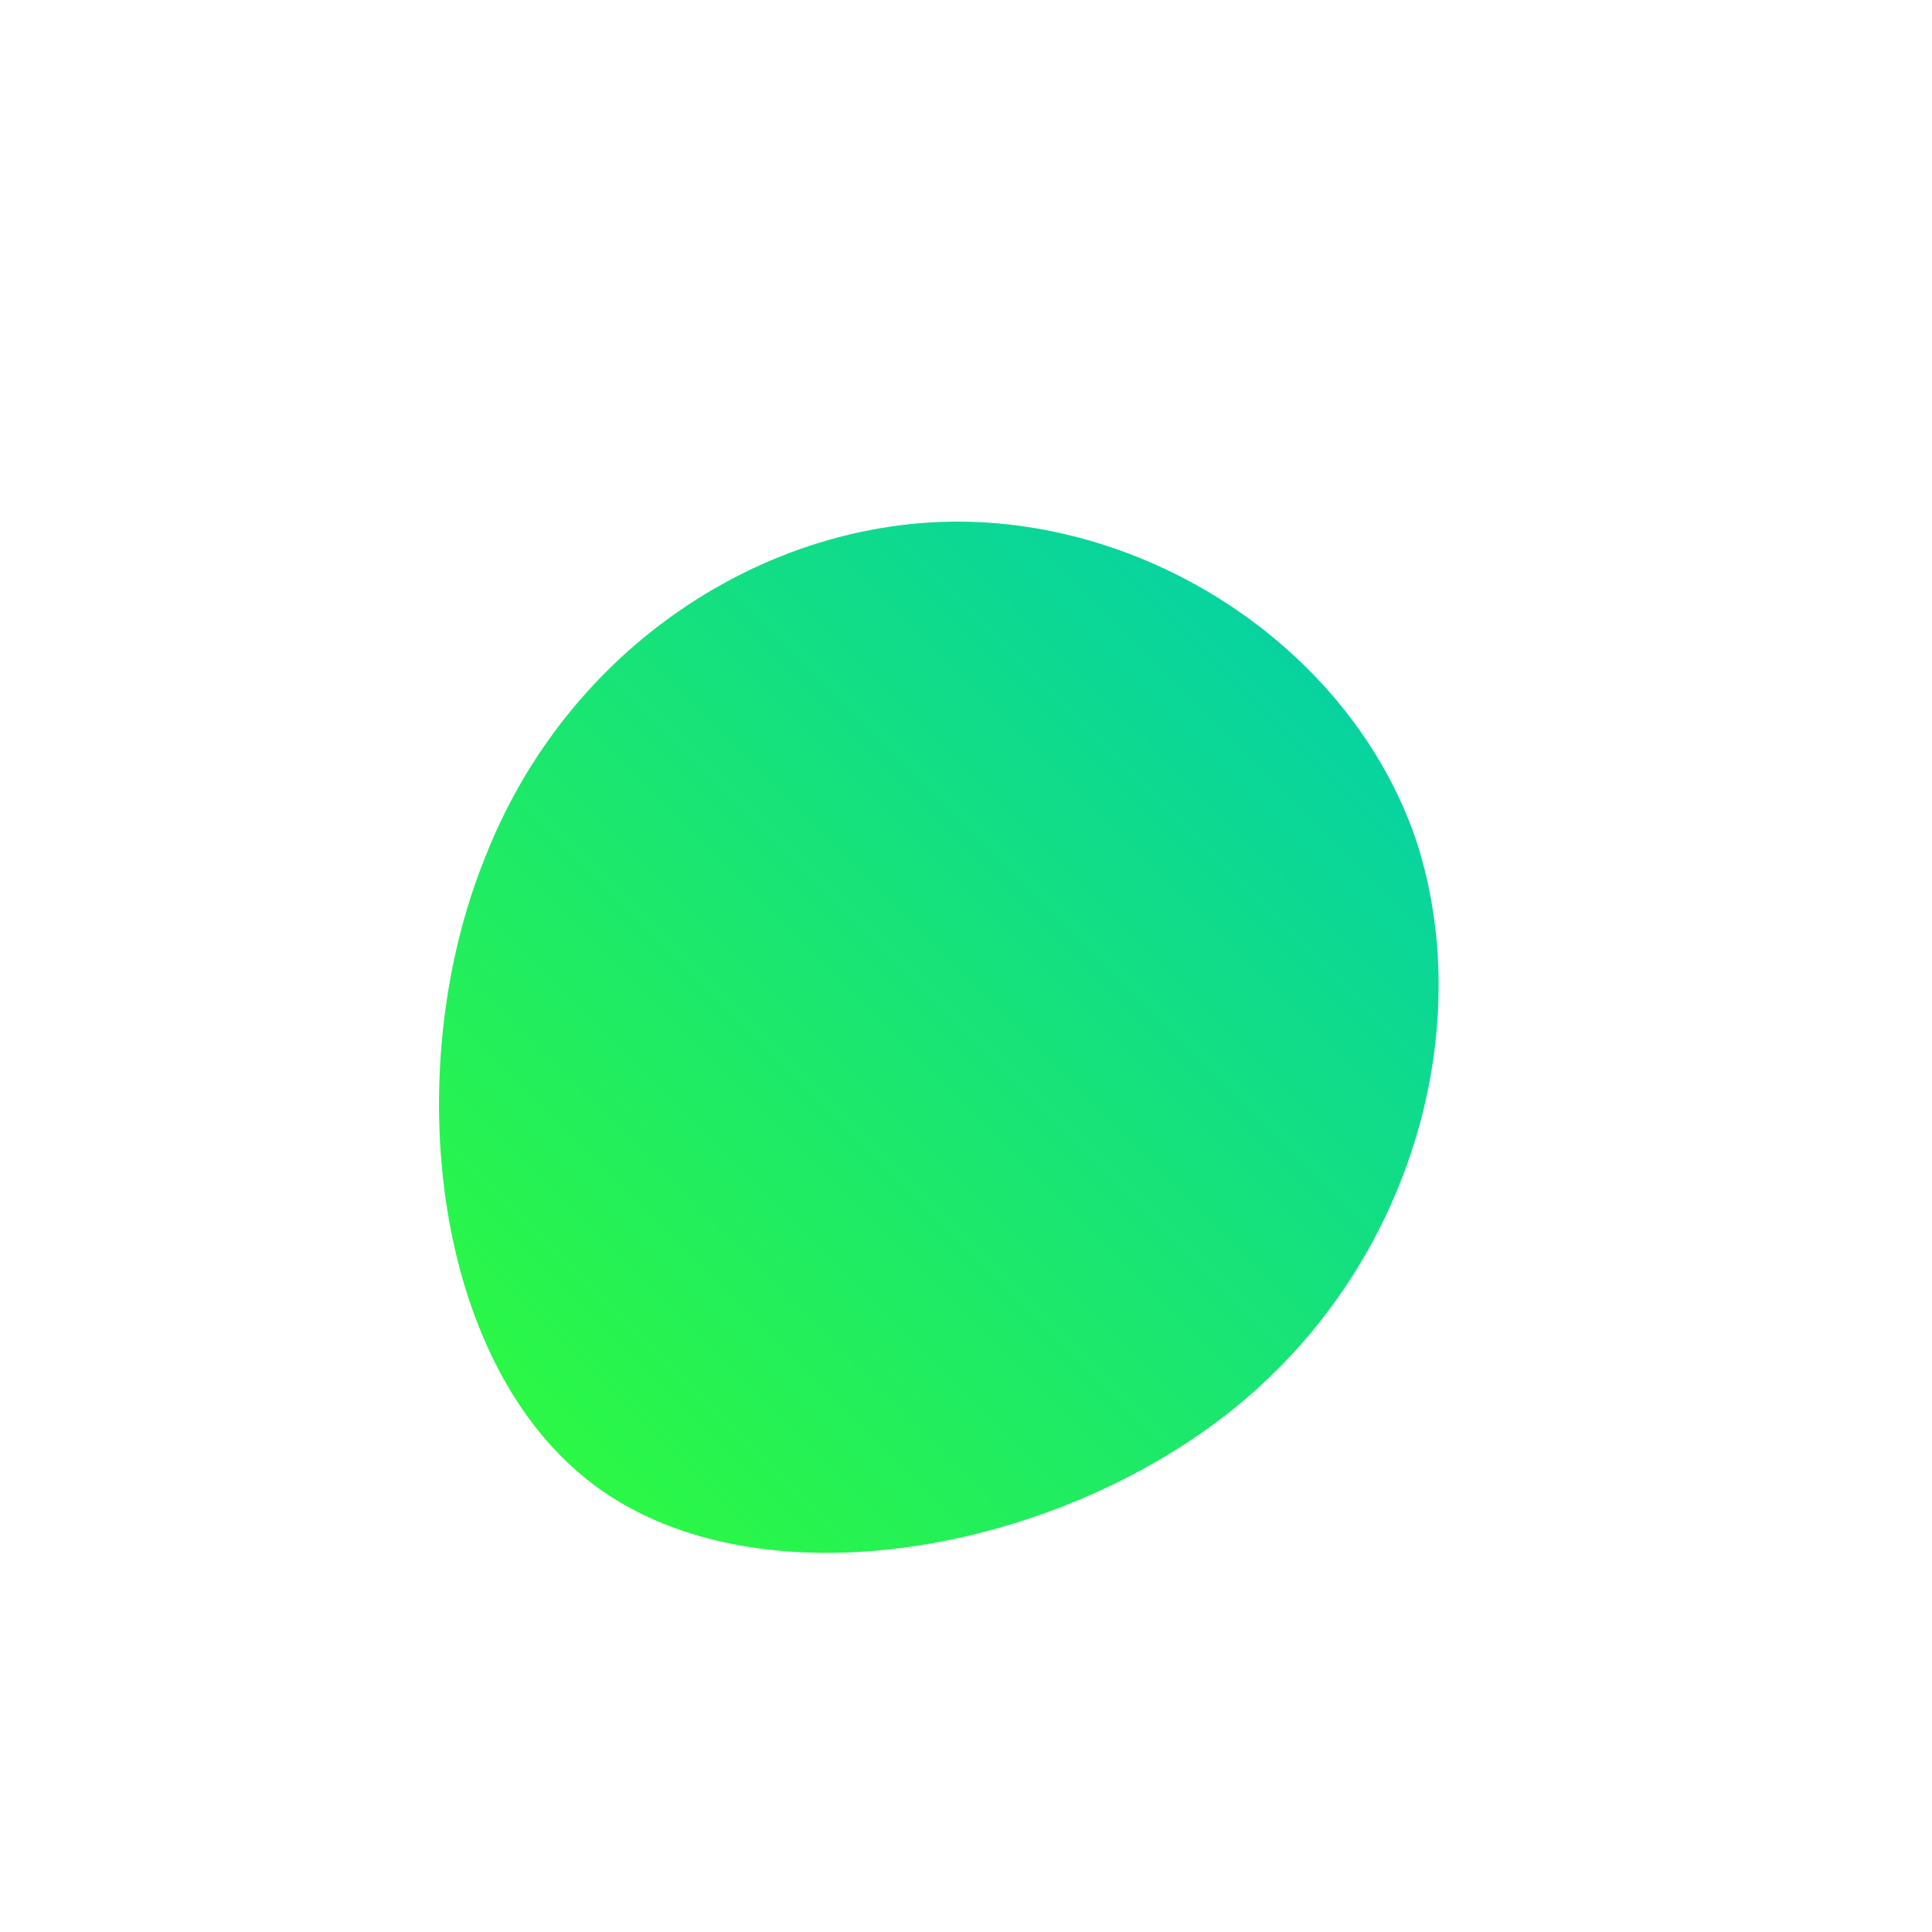 <!--?xml version="1.0" standalone="no"?-->
              <svg id="sw-js-blob-svg" viewBox="0 0 100 100" xmlns="http://www.w3.org/2000/svg" version="1.1">
                    <defs> 
                        <linearGradient id="sw-gradient" x1="0" x2="1" y1="1" y2="0">
                            <stop id="stop1" stop-color="rgba(50.395, 255, 50.857, 1)" offset="0%"></stop>
                            <stop id="stop2" stop-color="rgba(0, 203.459, 178.989, 1)" offset="100%"></stop>
                        </linearGradient>
                    </defs>
                <path fill="url(#sw-gradient)" d="M23.2,-6.8C26.5,2.8,23.3,15.2,14,22.8C4.7,30.4,-10.7,33.2,-19.2,26.9C-27.7,20.6,-29.3,5.3,-24.9,-5.6C-20.6,-16.6,-10.3,-23.1,-0.2,-23C9.9,-22.9,19.8,-16.3,23.2,-6.8Z" width="100%" height="100%" transform="translate(50 50)" stroke-width="0" style="transition: all 0.3s ease 0s;"></path>
              </svg>